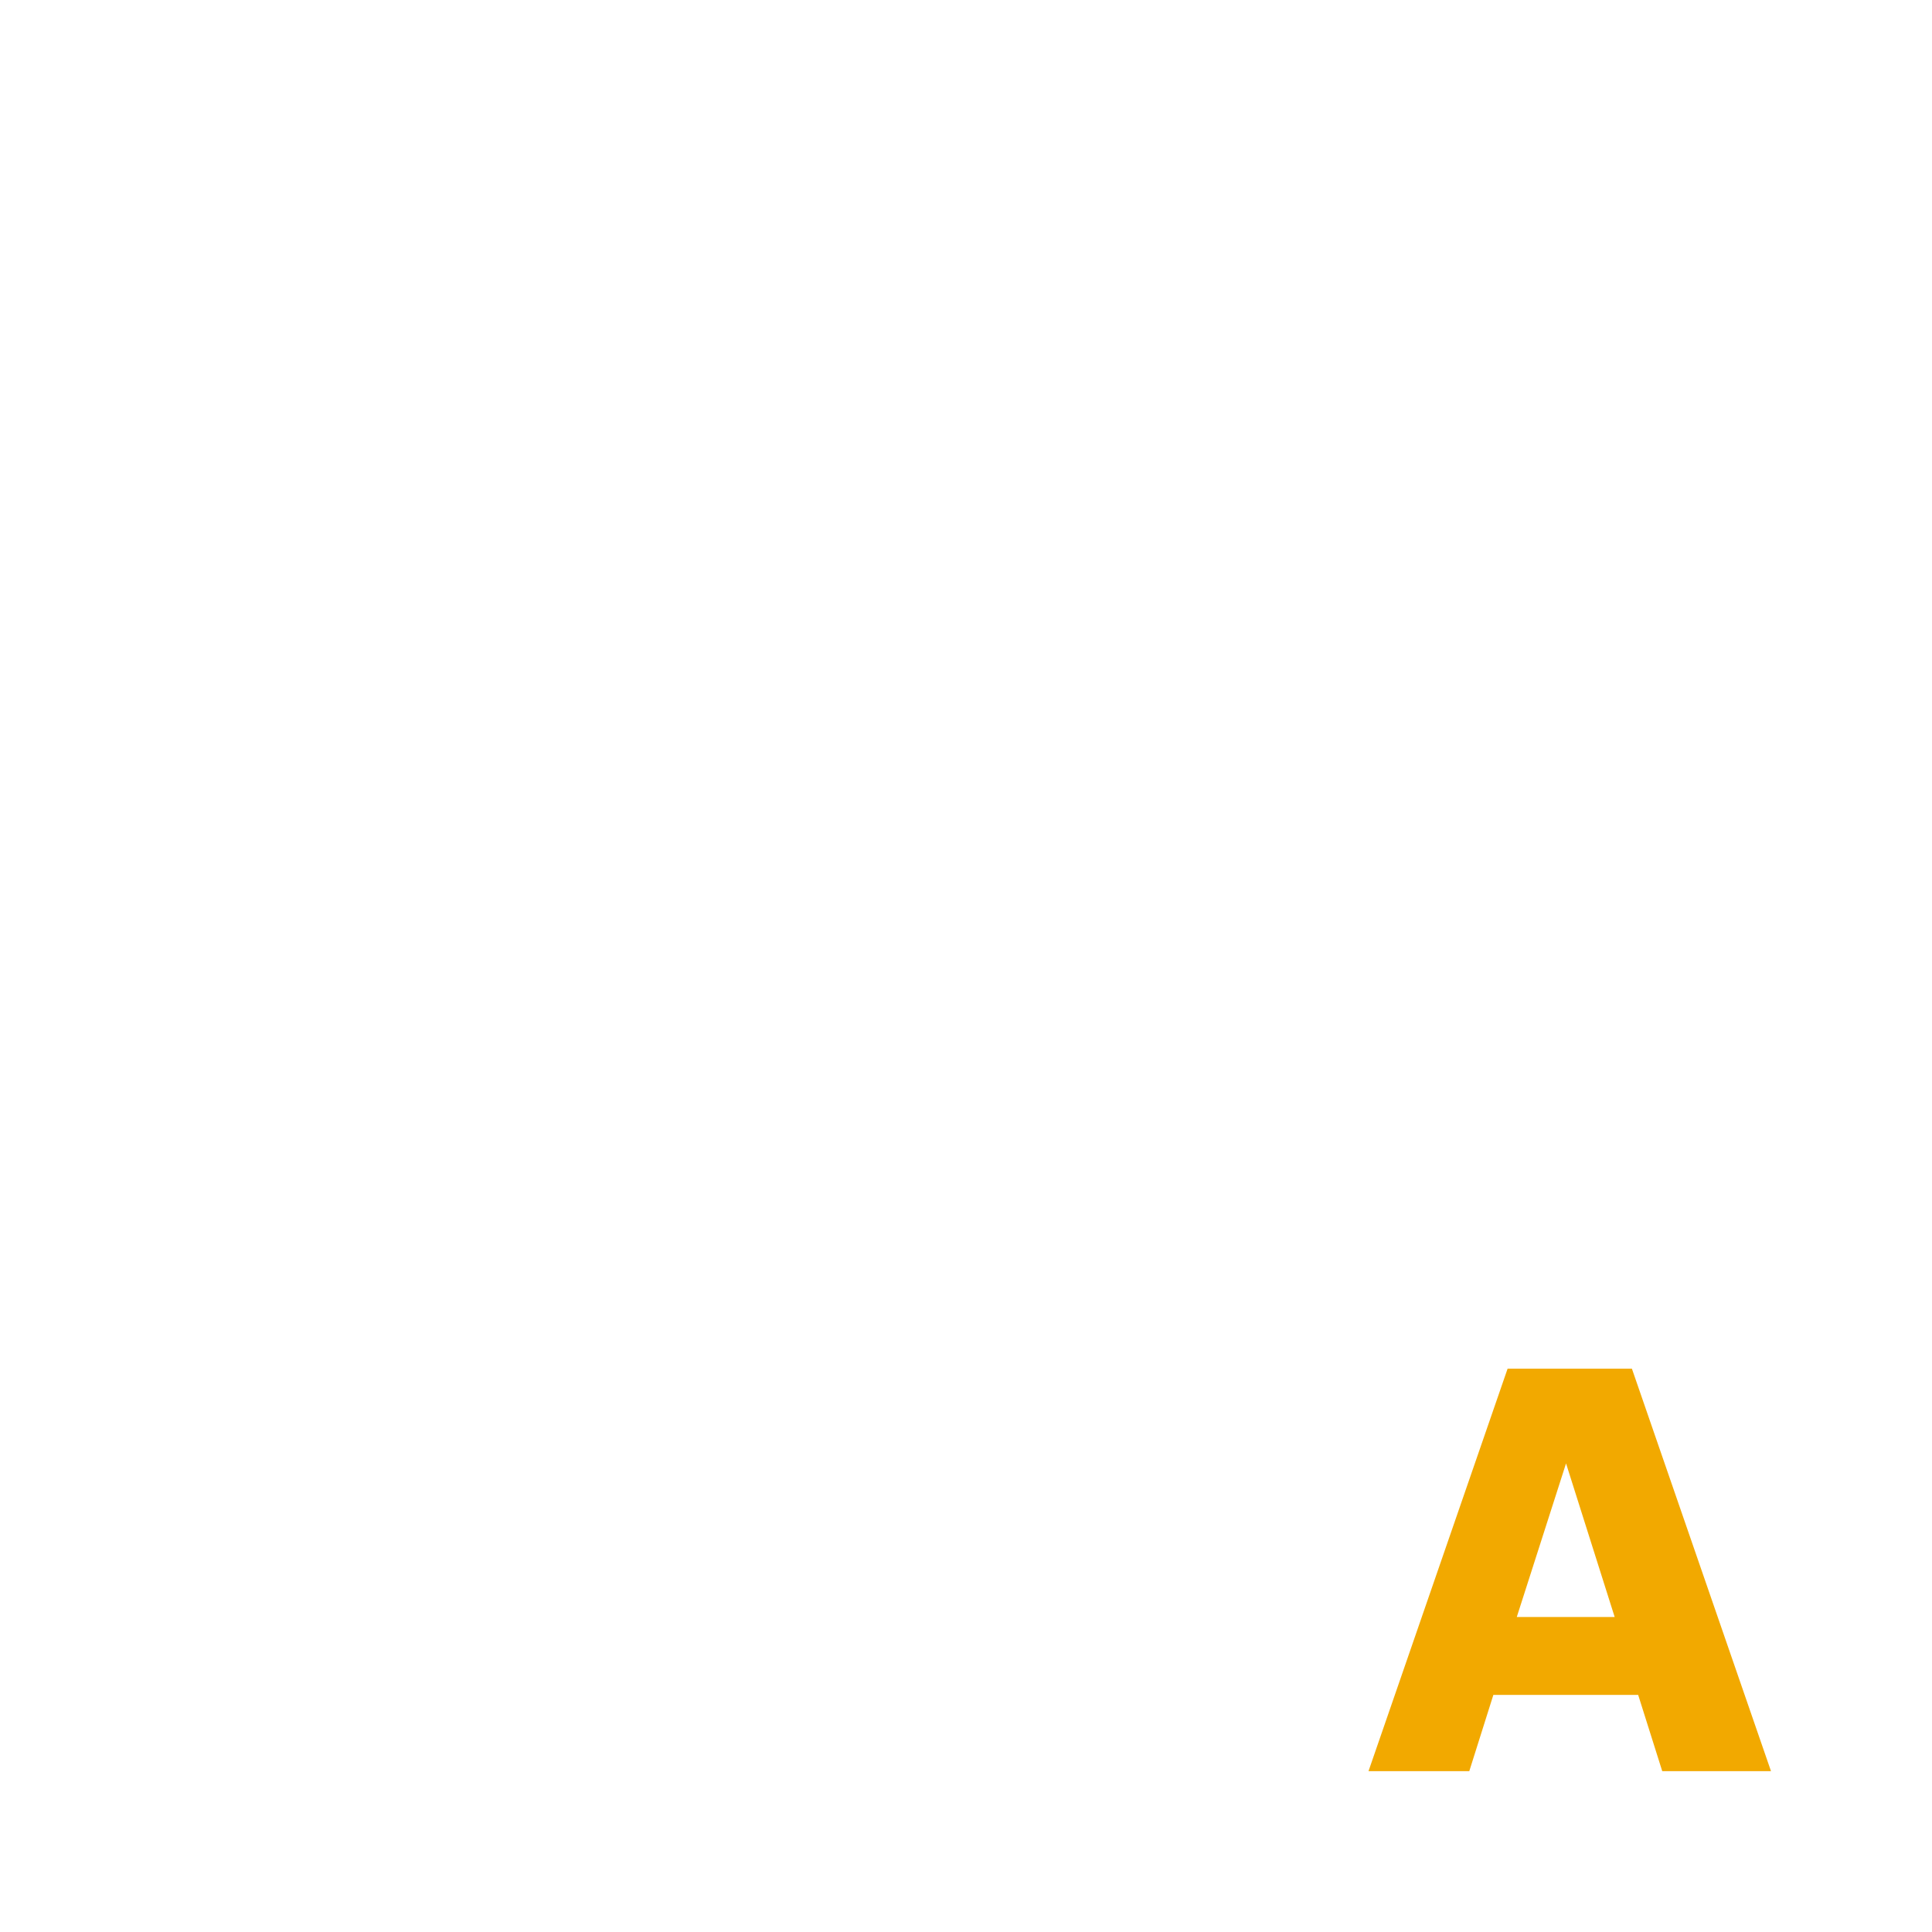 <?xml version="1.0" encoding="utf-8" ?>
<svg baseProfile="full" height="24.0" version="1.1" viewBox="0 0 24.0 24.0" width="24.0" xmlns="http://www.w3.org/2000/svg" xmlns:ev="http://www.w3.org/2001/xml-events" xmlns:xlink="http://www.w3.org/1999/xlink"><defs /><path d="M20.35,21.055H18.551L18.252,22.002H17L18.728,17.002H20.272L22,22.002H20.649L20.35,21.055ZM18.842,20.087H20.058L19.454,18.179L18.842,20.087Z" fill="#f2a900" fill-opacity="1.0" /></svg>
